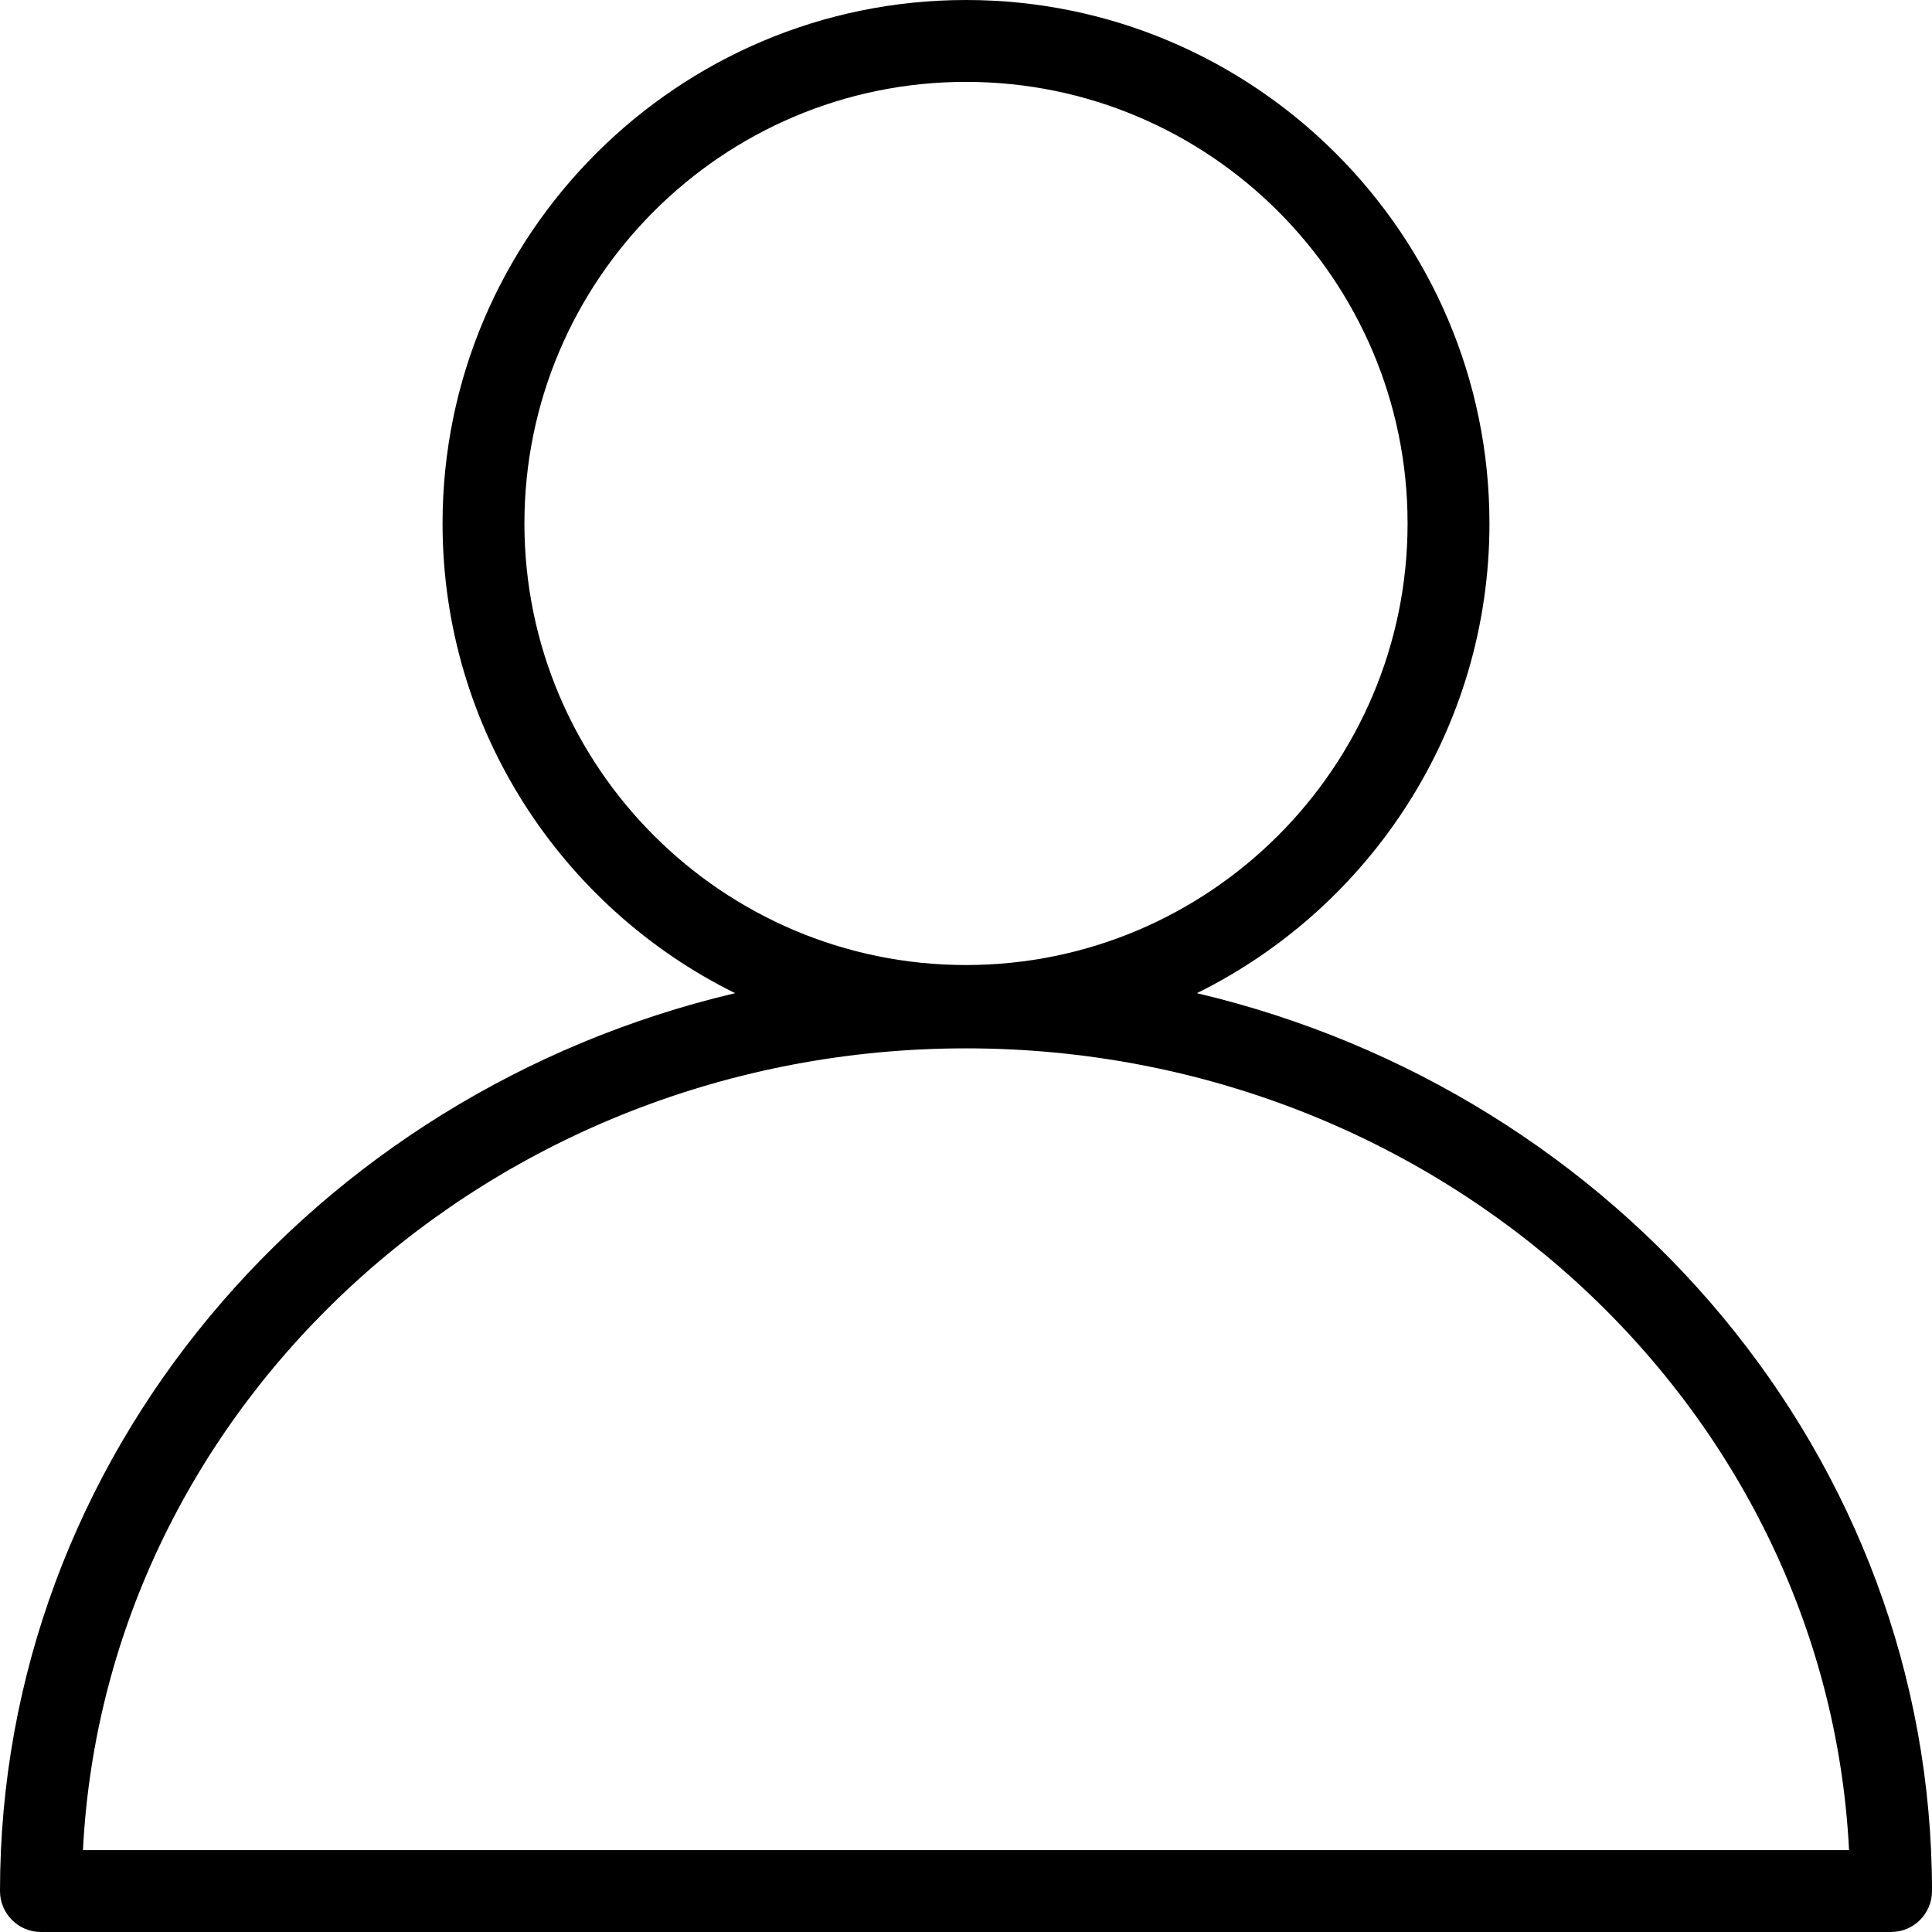 <svg width="16" height="16" viewBox="0 0 16 16" fill="none" xmlns="http://www.w3.org/2000/svg">
<path d="M9.912 8.225C11.346 7.517 12.335 6.04 12.335 4.335C12.335 1.945 10.39 0 8 0C5.61 0 3.665 1.945 3.665 4.335C3.665 6.04 4.654 7.517 6.088 8.225C2.597 9.048 0 12.069 0 15.661C0 15.848 0.152 16 0.339 16H15.661C15.848 16 16 15.848 16 15.661C16 12.069 13.403 9.048 9.912 8.225ZM4.343 4.335C4.343 2.318 5.983 0.678 8 0.678C10.017 0.678 11.657 2.318 11.657 4.335C11.657 6.351 10.017 7.992 8 7.992C5.983 7.992 4.343 6.351 4.343 4.335ZM0.687 15.322C0.873 11.63 4.082 8.682 8 8.682C11.918 8.682 15.127 11.63 15.313 15.322H0.687Z" fill="black"/>
</svg>
